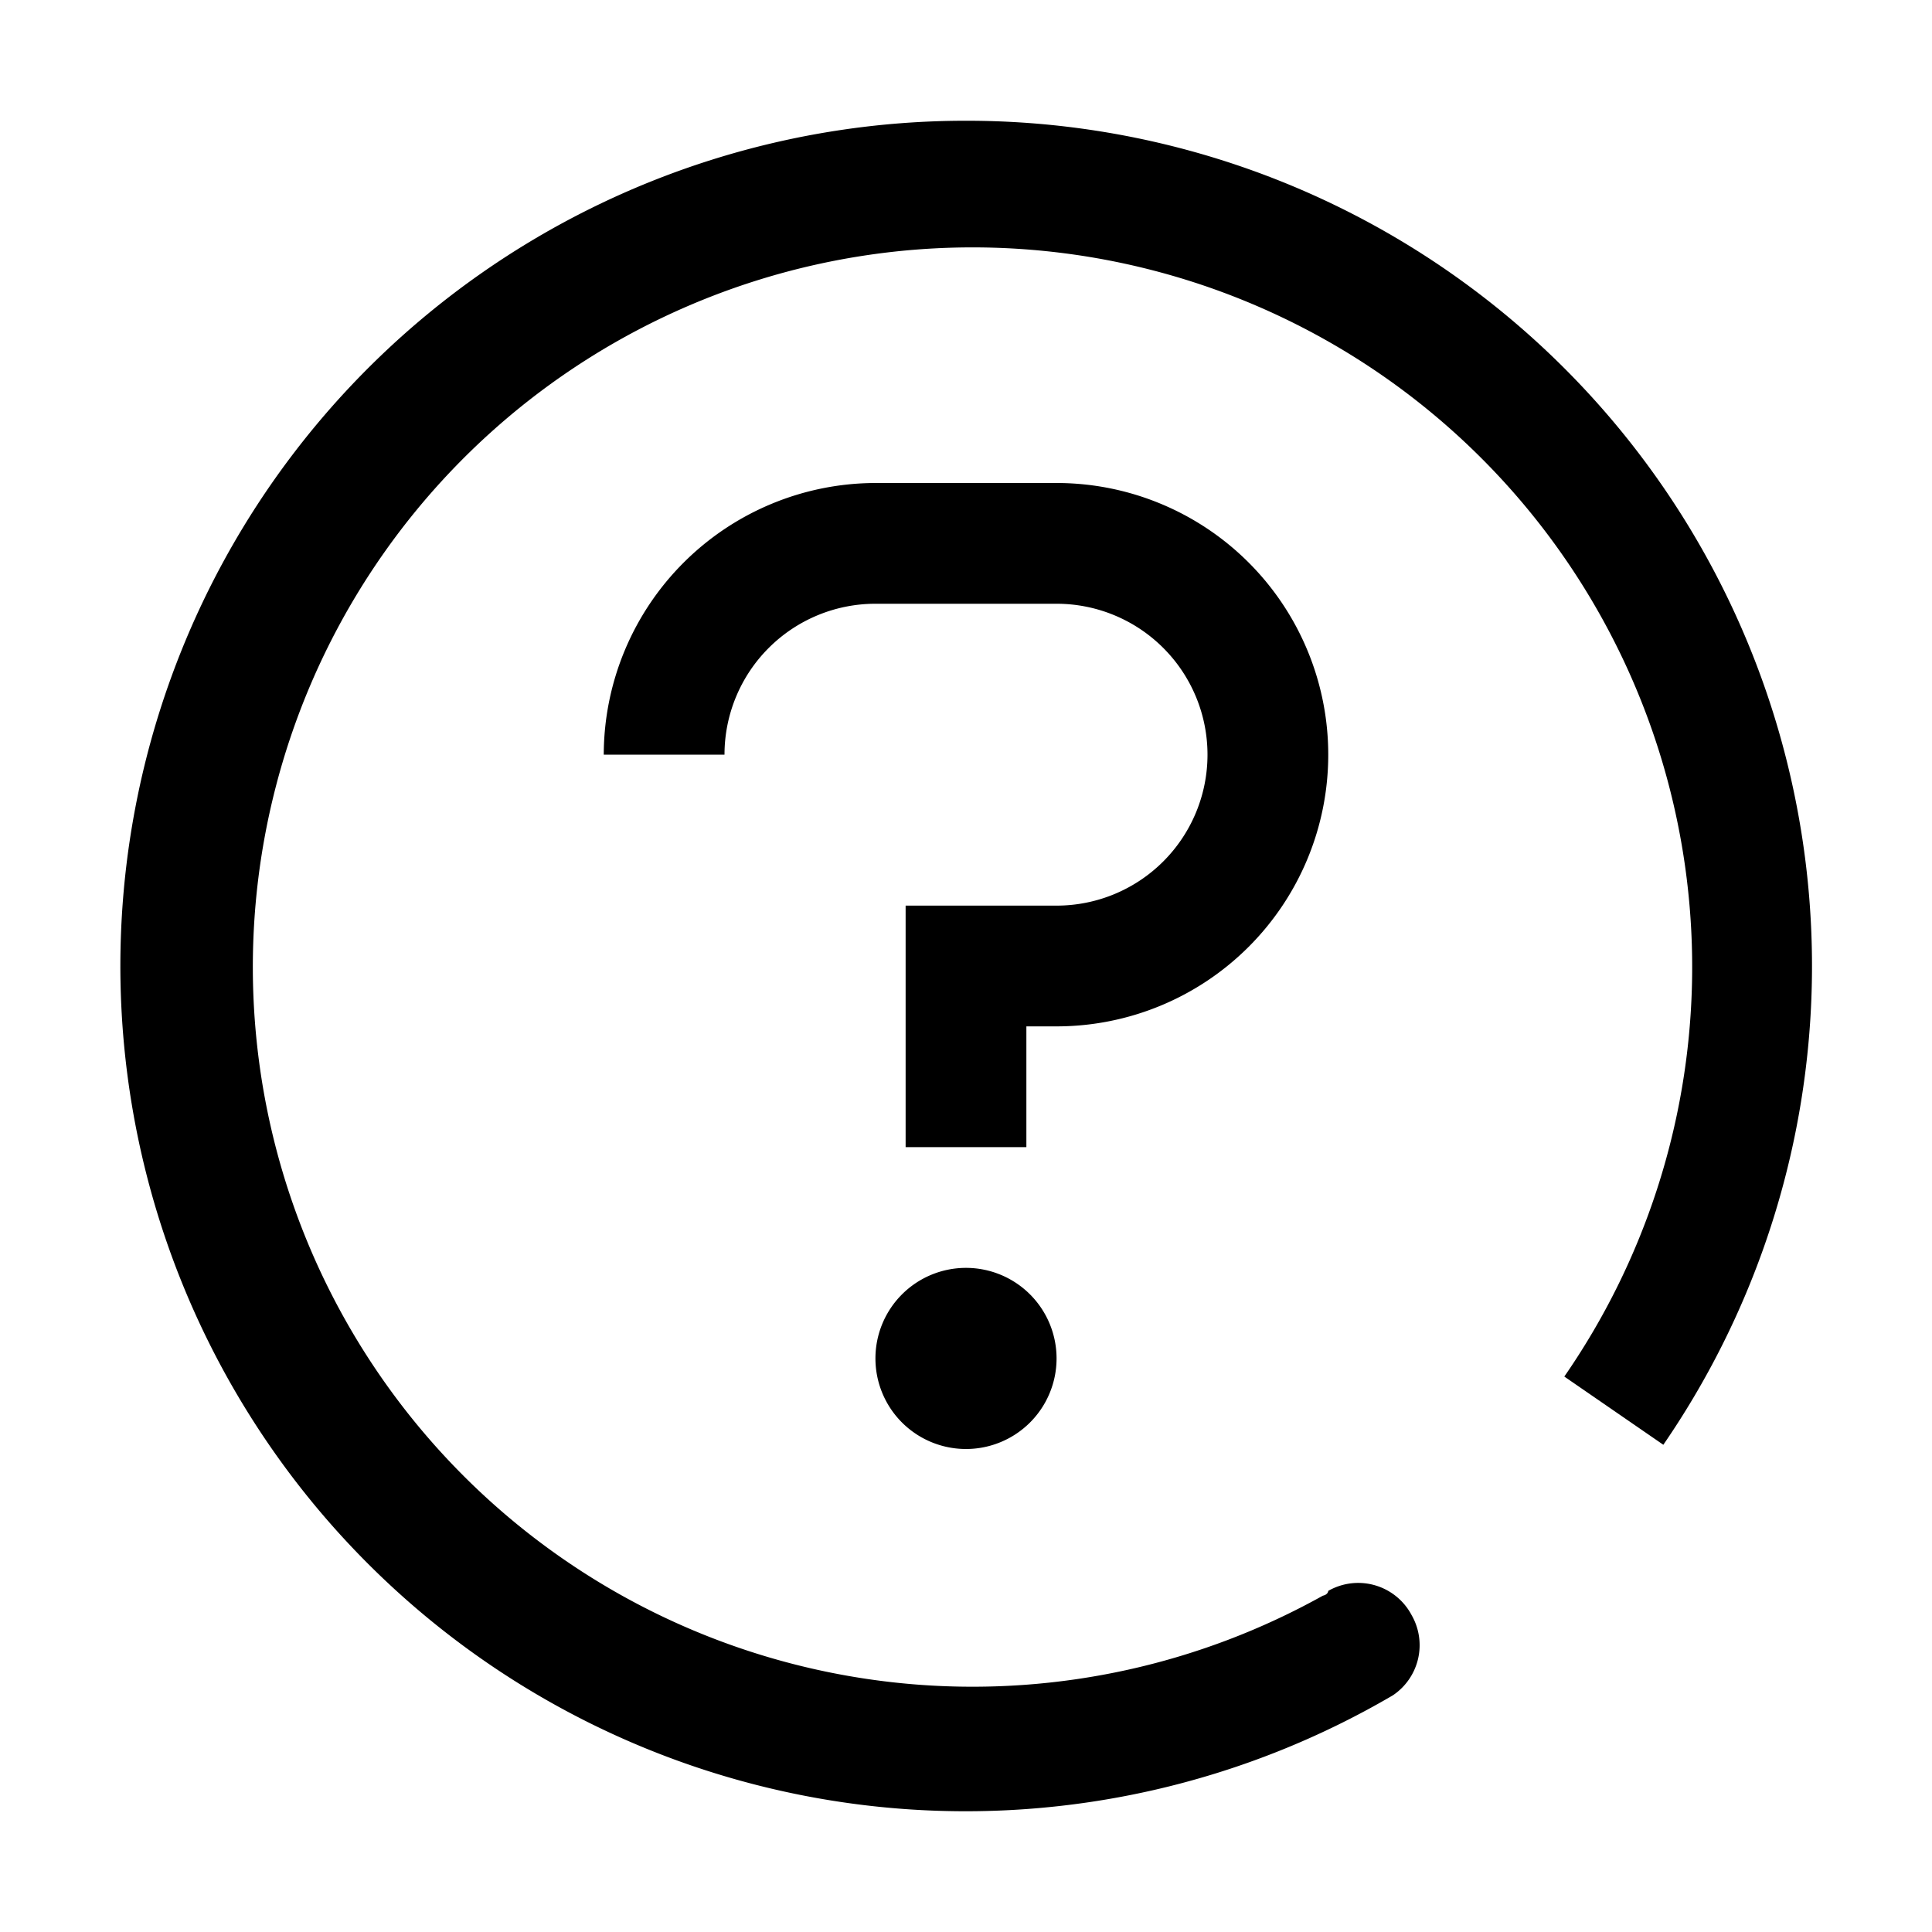 <svg id="1f6024ef-e8cd-4c8e-8206-355291e46967" data-name="ICONS EXPORT" xmlns="http://www.w3.org/2000/svg" width="32" height="32" viewBox="0 0 32 32"><title>help</title><path d="M17.5,17H17v2H15V15h2.5a2.5,2.5,0,0,0,0-5h-3A2.5,2.5,0,0,0,12,12.5H10A4.51,4.51,0,0,1,14.5,8h3a4.5,4.5,0,0,1,0,9Zm-3,5.5A1.5,1.5,0,1,0,16,21,1.5,1.5,0,0,0,14.5,22.5ZM16,2a14,14,0,1,0,7.07,26.08l0,0a1,1,0,0,0,.31-1.33A1,1,0,0,0,22,26.35s0,.06-.09.08a11.92,11.92,0,1,1,4-3.63l1.64,1.13A14,14,0,0,0,16,2Z"/></svg>
